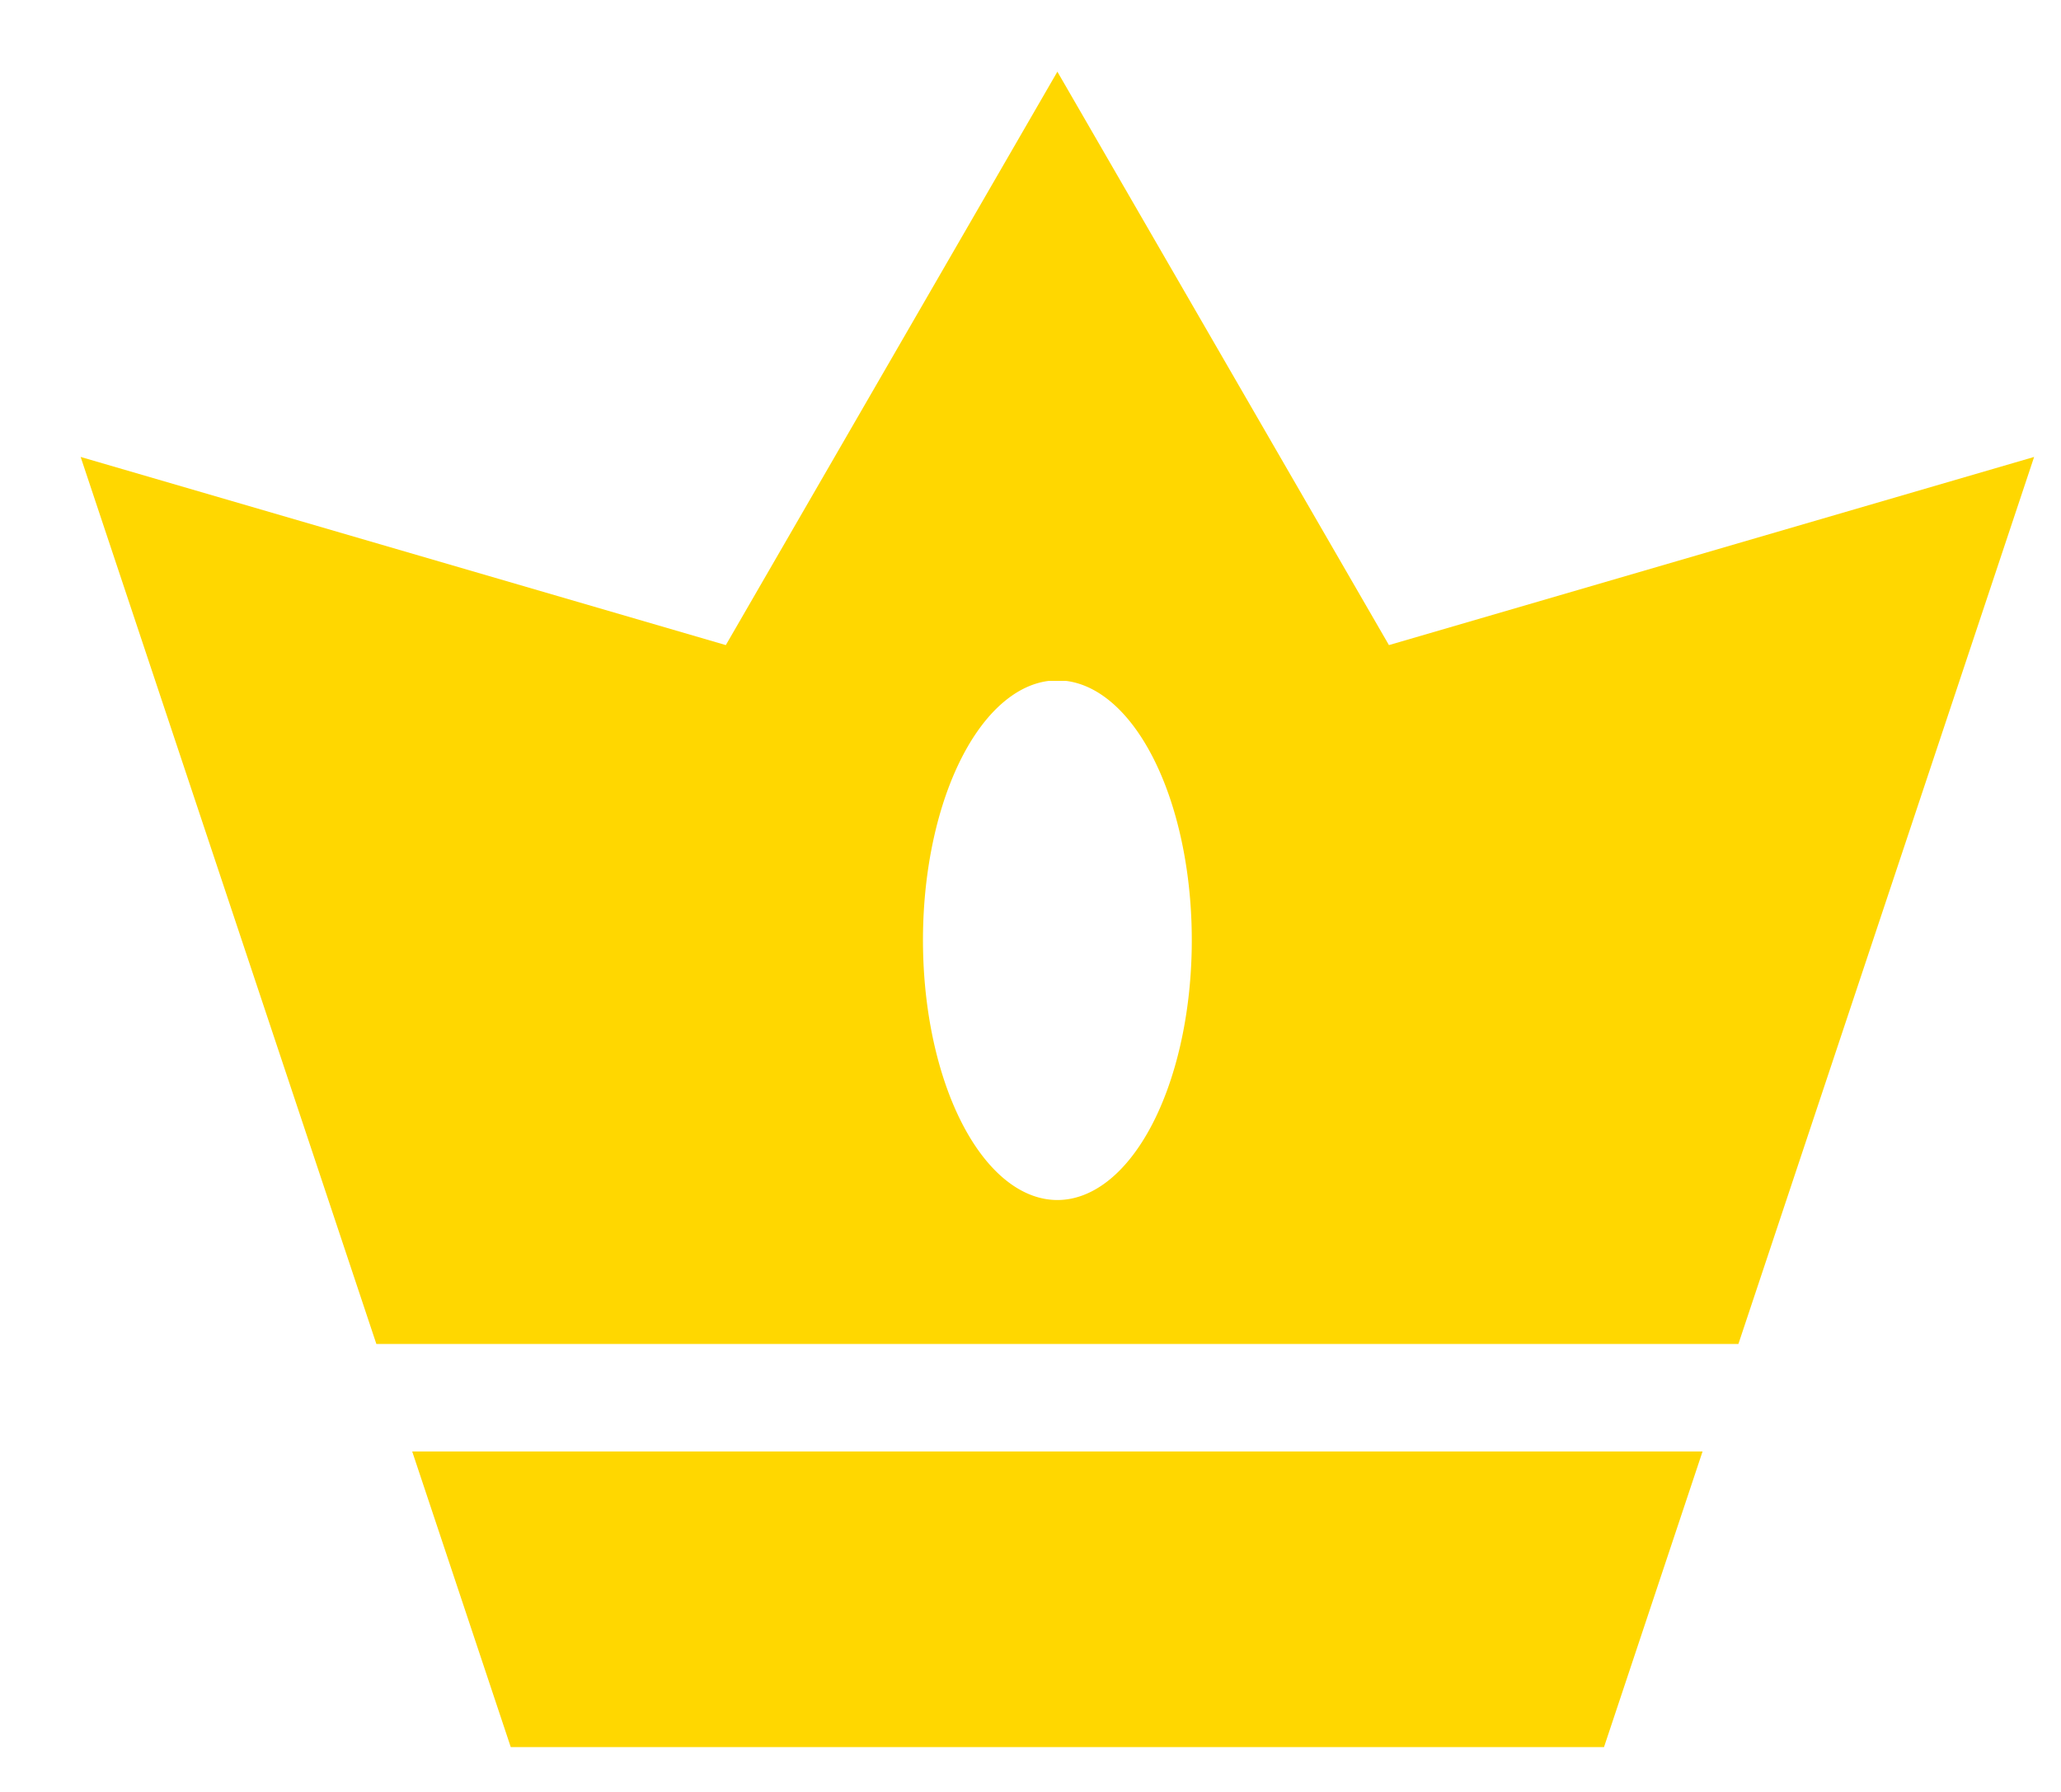 <svg width="230" height="200" viewBox="0 0 230 200" fill="none" xmlns="http://www.w3.org/2000/svg">
    <path d="m9,51 72,21 37-64 37,64 72-21-33,99H42 m75-74a15,29 0 1,0 2,0m71,86-11,33H57l-11-33" fill="gold" />
</svg>
